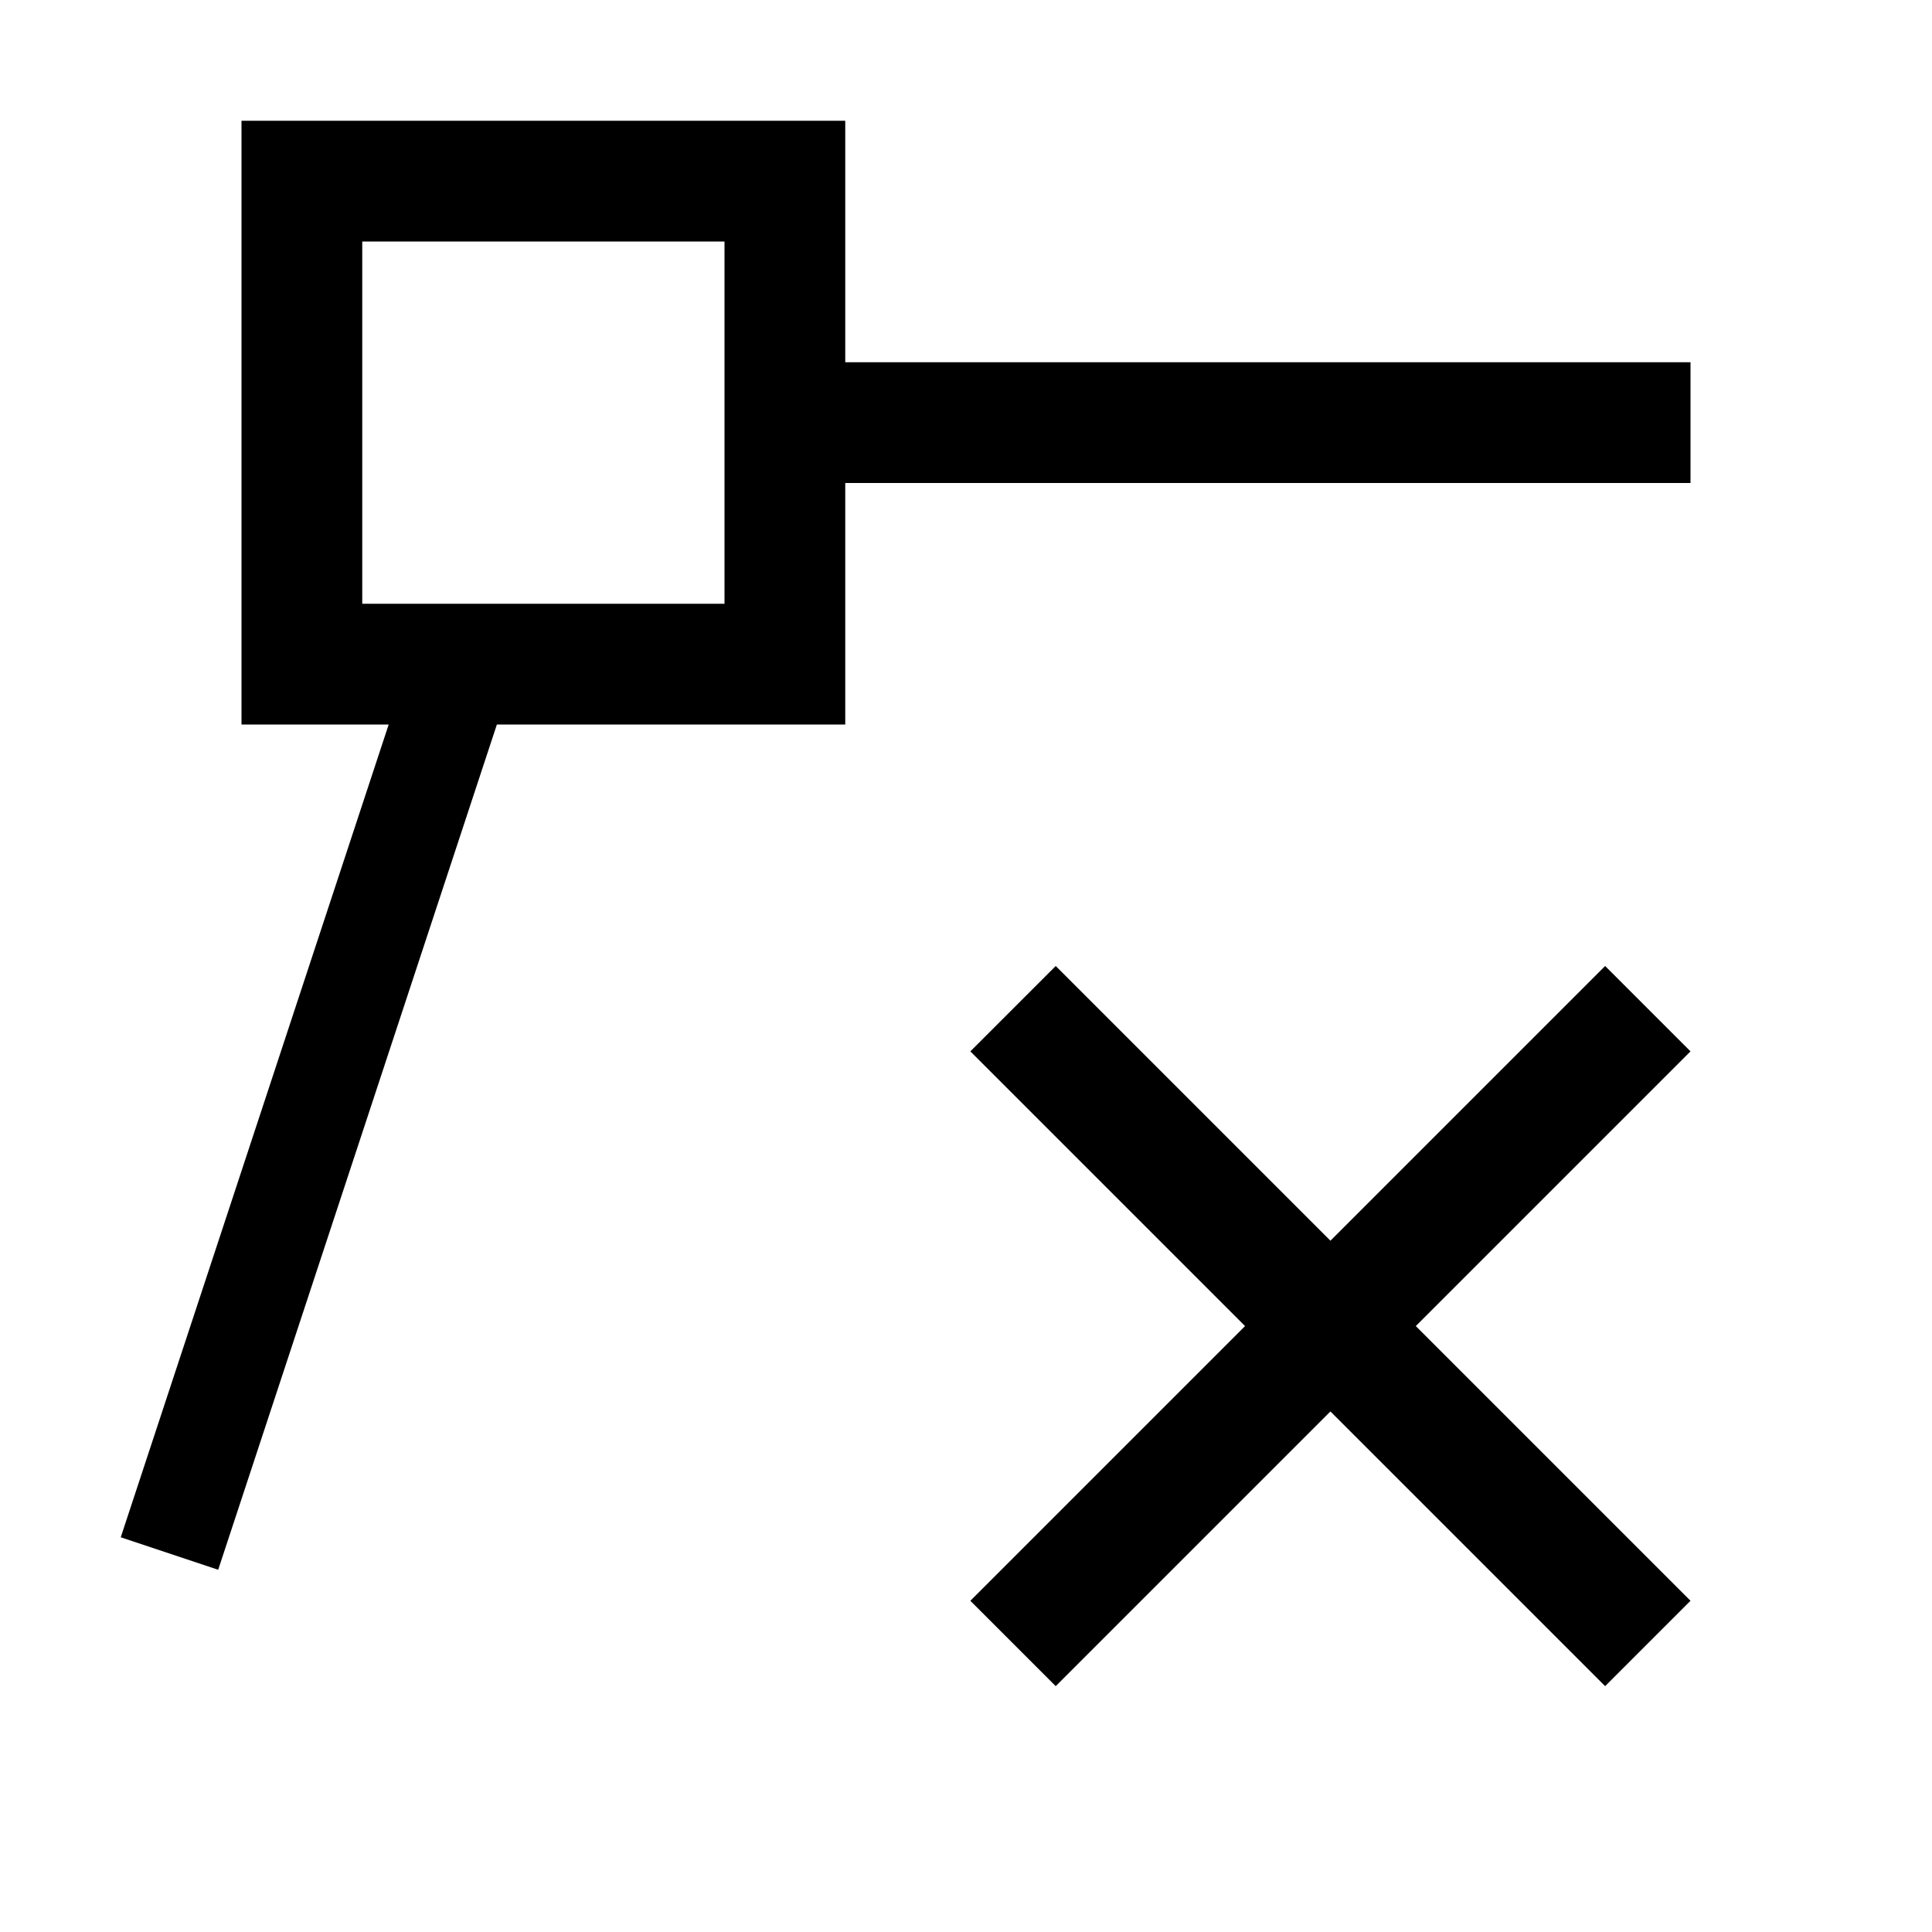 <svg id="icons" xmlns="http://www.w3.org/2000/svg" viewBox="0 0 16 16"><path d="M14 3H7V1H2v5h1.219L1 12.731l.807.269 2.308-7H7V4h7zm-8 .43V5H3V2h3zm5.725 7.552L14 13.257l-.707.707-2.275-2.275-2.275 2.275-.707-.707 2.275-2.275-2.275-2.275L8.743 8l2.275 2.275L13.293 8l.707.707z"/></svg>